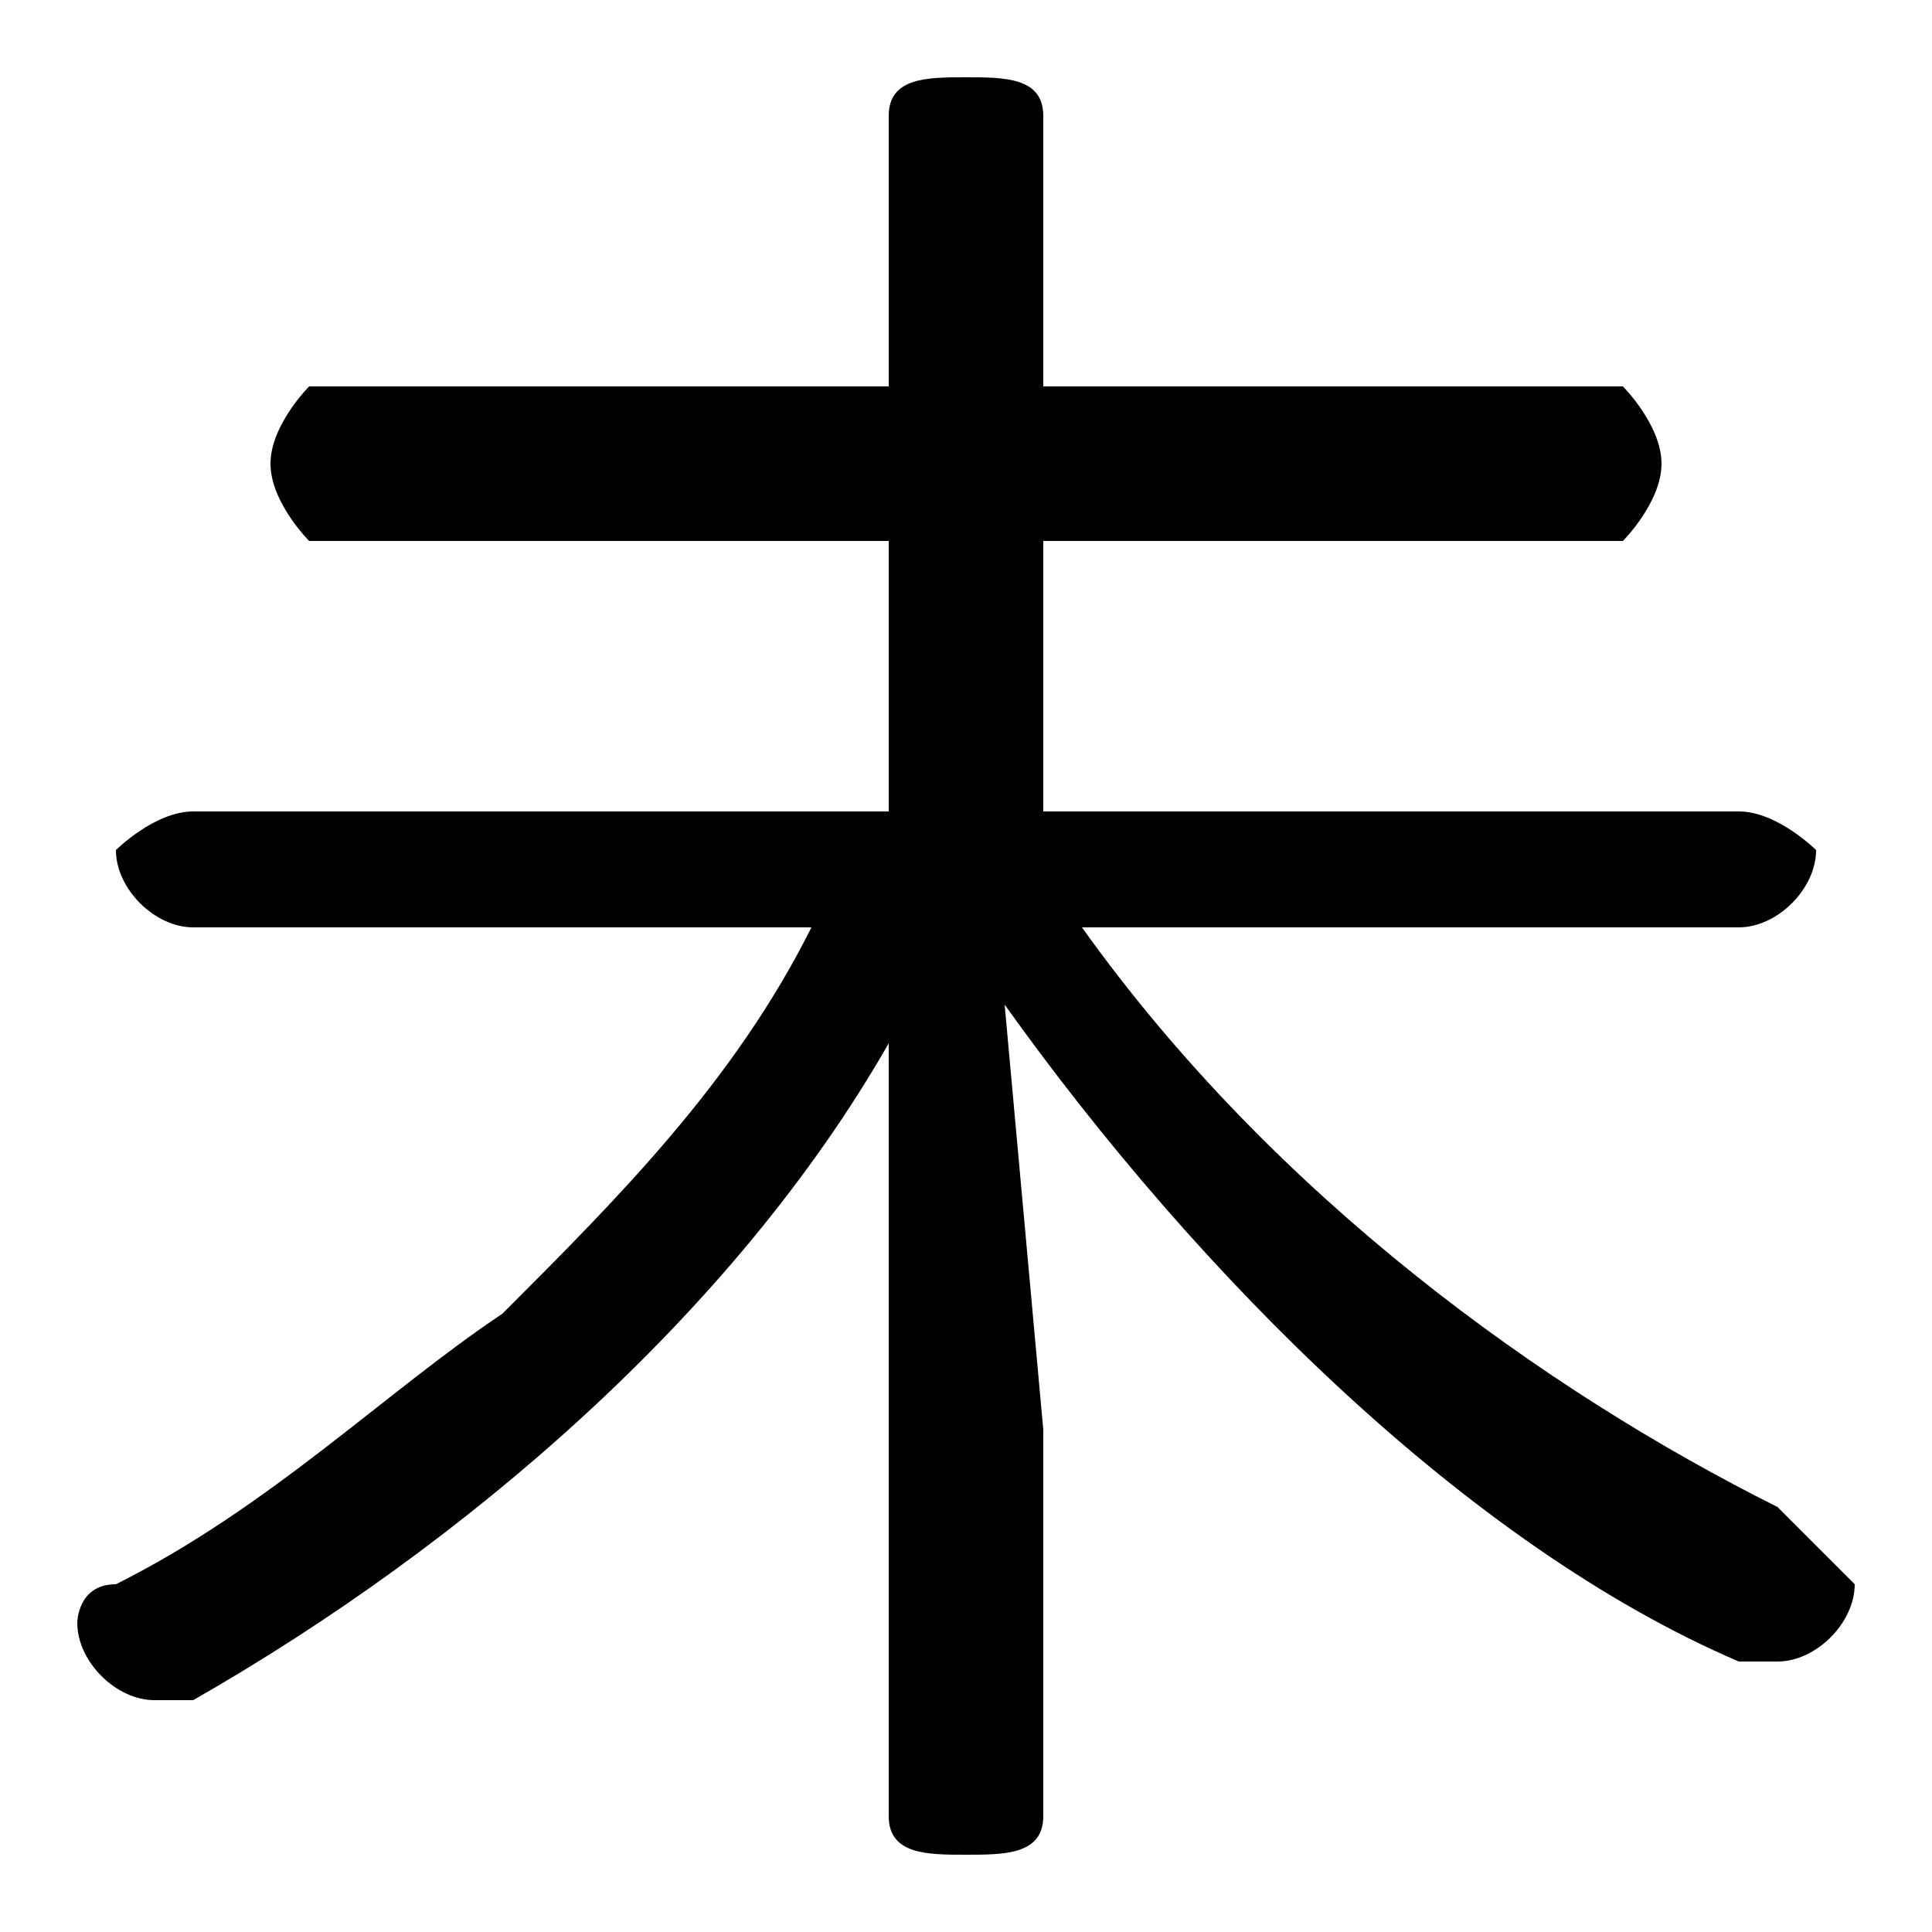 <svg xmlns="http://www.w3.org/2000/svg" viewBox="0 -44.0 50.0 50.0">
    <rect x="0" y="-44.0" width="50.0" height="50.0" fill="#808080" stroke="none"/>
    <g transform="scale(1, -1)">
        <!-- ボディの枠 -->
        <rect x="0" y="-6.0" width="50.0" height="50.0"
            stroke="white" fill="white"/>
        <!-- グリフ座標系の原点 -->
        <circle cx="0" cy="0" r="5" fill="white"/>
        <!-- グリフのアウトライン -->
        <g style="fill:black;stroke:#000000;stroke-width:0;stroke-linecap:round;stroke-linejoin:round;">
        <path d="M 23.0 7.0 L 23.0 -3.0 C 23.0 -4.0 24.0 -4.0 25.0 -4.0 C 26.0 -4.0 27.0 -4.0 27.0 -3.0 L 27.0 7.0 L 26.0 18.0 C 31.0 11.0 38.0 4.0 45.0 1.0 C 45.0 1.0 45.0 1.0 46.0 1.0 C 47.0 1.0 48.0 2.0 48.0 3.0 C 48.0 3.0 47.0 4.0 46.0 5.0 C 40.0 8.0 33.0 13.0 28.0 20.0 L 45.0 20.0 C 46.0 20.0 47.0 21.0 47.0 22.0 C 47.0 22.0 46.0 23.0 45.0 23.0 L 27.0 23.0 L 27.0 30.0 L 42.0 30.0 C 42.0 30.0 43.0 31.0 43.0 32.0 C 43.0 33.0 42.0 34.0 42.0 34.0 L 27.0 34.0 L 27.0 41.0 C 27.0 42.0 26.0 42.0 25.0 42.0 C 24.0 42.0 23.0 42.0 23.0 41.0 L 23.0 34.0 L 8.0 34.0 C 8.0 34.0 7.0 33.0 7.0 32.0 C 7.0 31.0 8.0 30.0 8.0 30.0 L 23.0 30.0 L 23.0 23.0 L 5.0 23.0 C 4.0 23.0 3.0 22.0 3.0 22.0 C 3.0 21.0 4.0 20.0 5.0 20.0 L 21.0 20.0 C 19.0 16.0 16.0 13.0 13.0 10.0 C 10.0 8.0 7.0 5.0 3.0 3.0 C 2.0 3.0 2.0 2.0 2.0 2.0 C 2.0 1.0 3.0 0.0 4.0 0.0 C 4.0 0.0 5.0 0.0 5.0 0.0 C 12.0 4.0 19.0 10.0 23.0 17.0 Z"/>
    </g>
    </g>
</svg>
